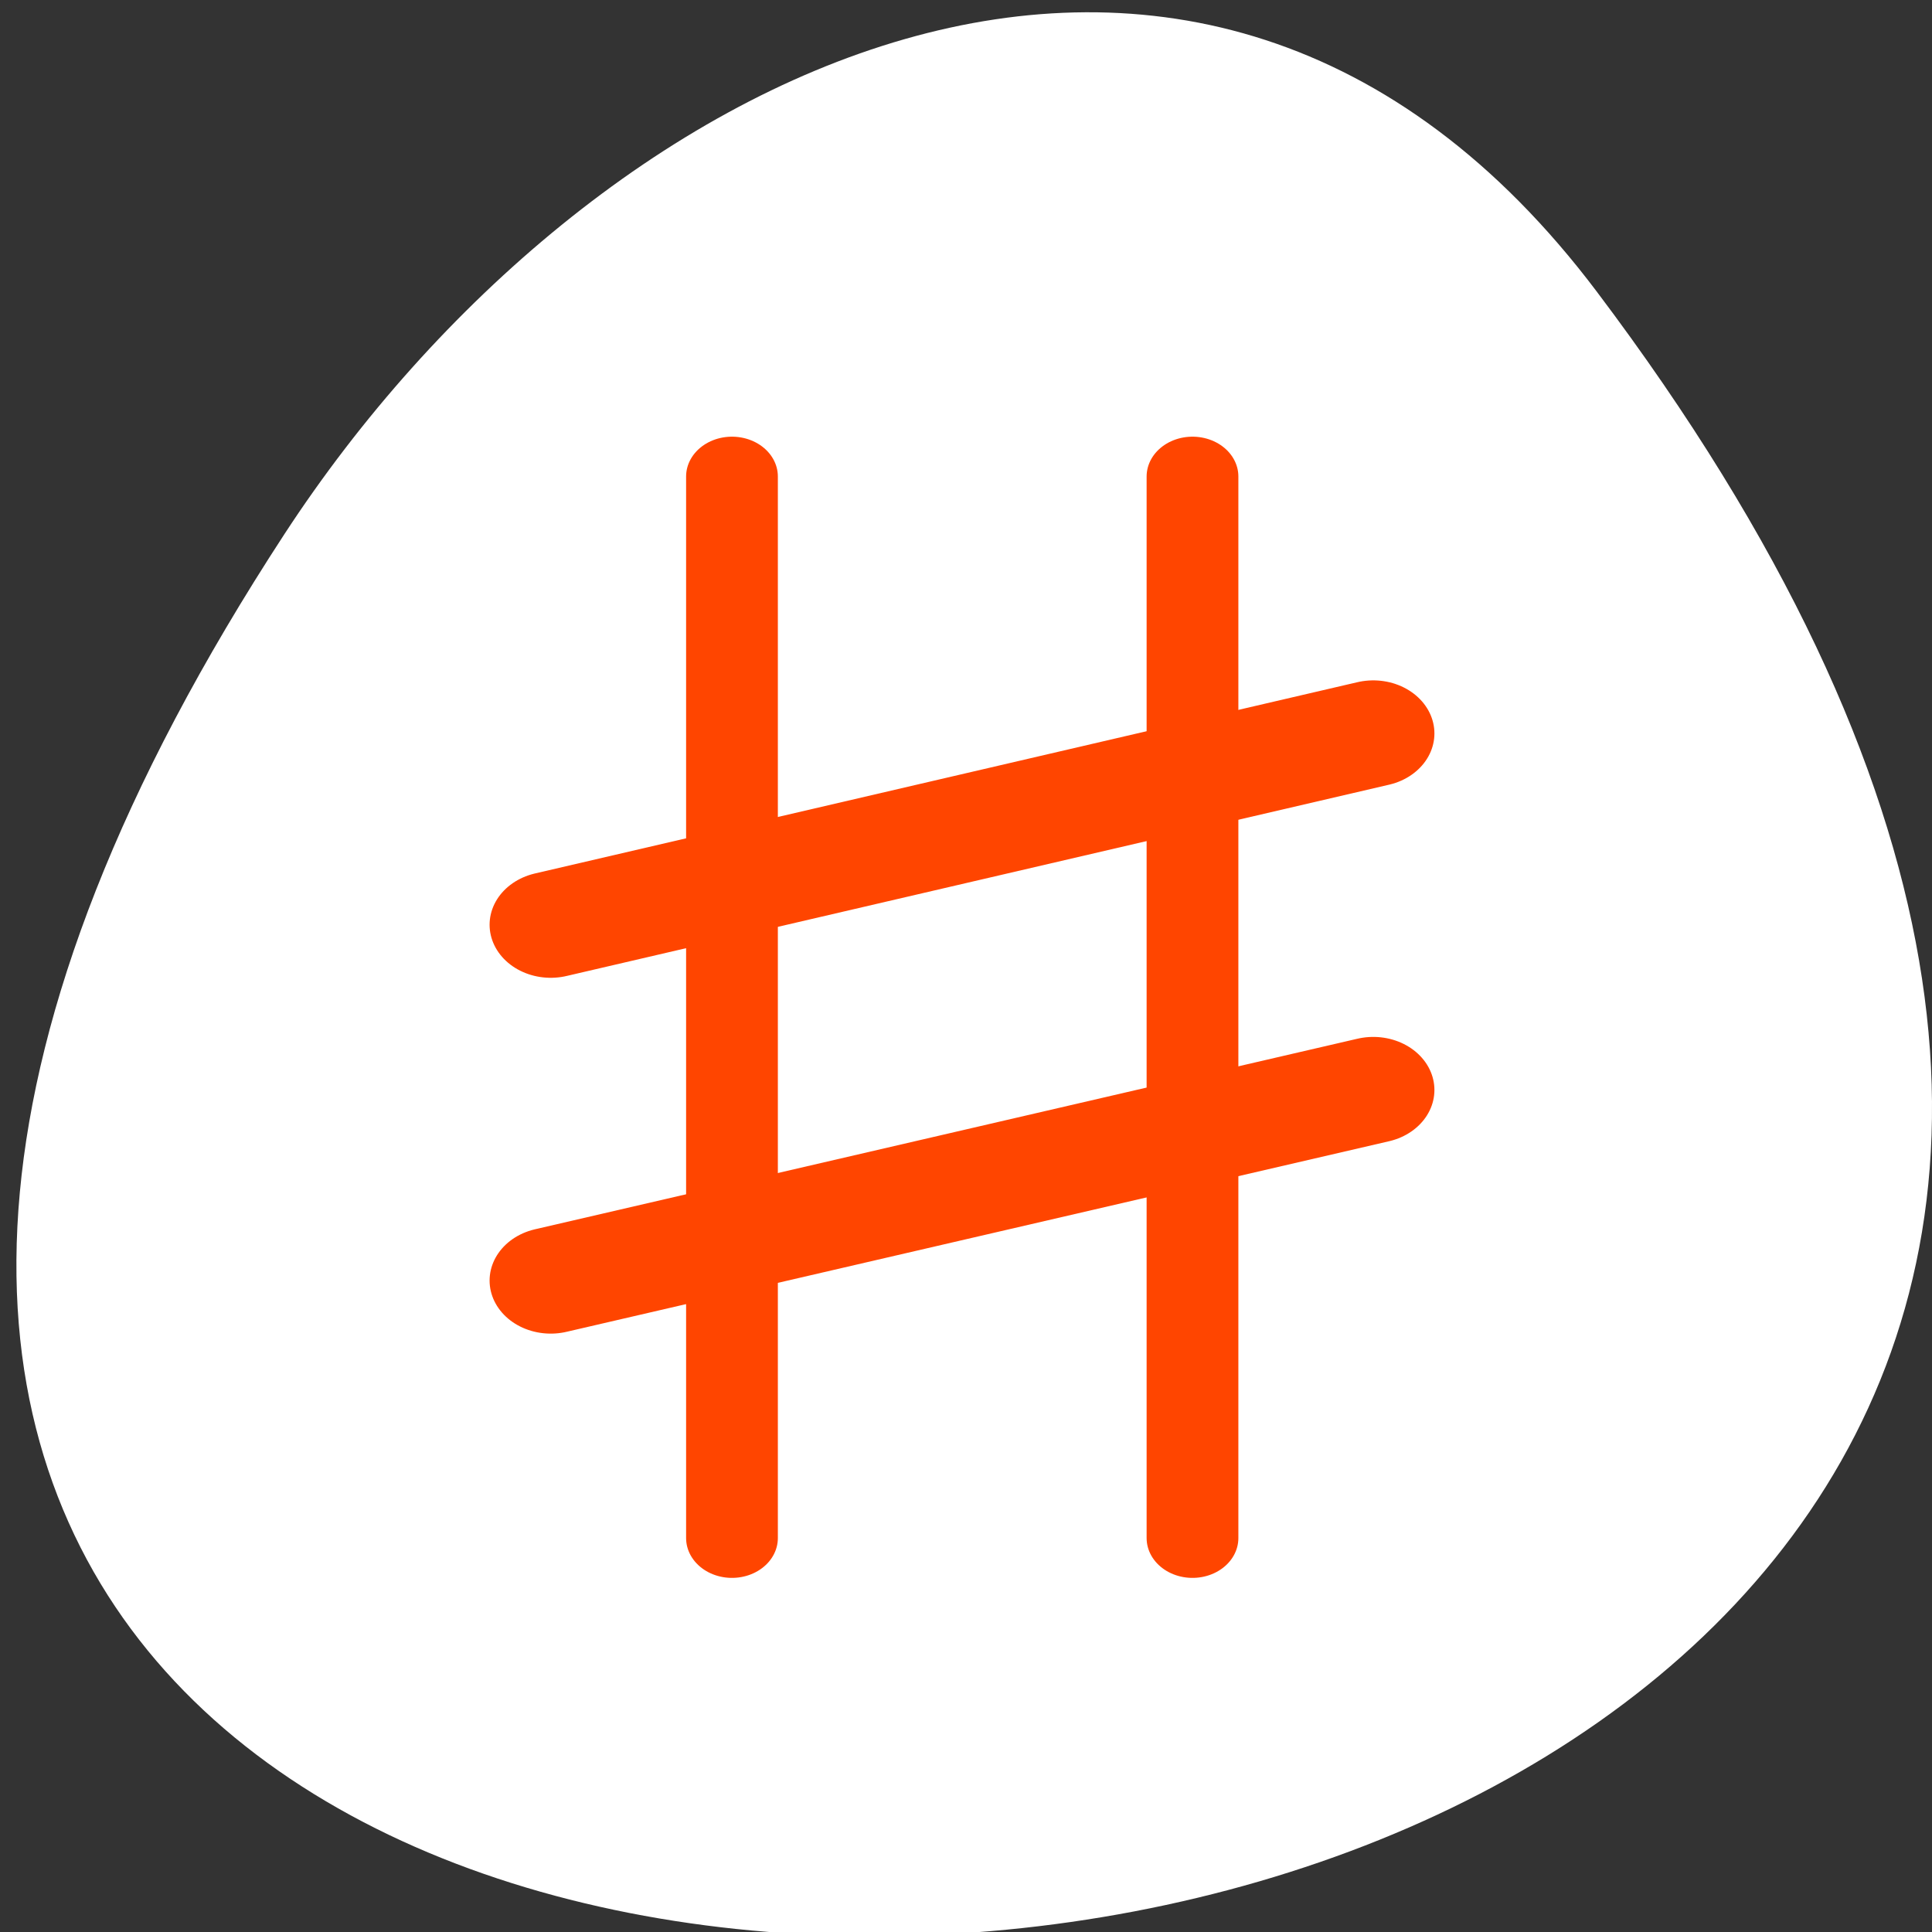 <svg xmlns="http://www.w3.org/2000/svg" viewBox="0 0 256 256"><rect x="0" y="0" width="256" height="256" fill="#333333" stroke="none"/><defs><clipPath><path d="m -24 13 c 0 1.105 -0.672 2 -1.5 2 -0.828 0 -1.5 -0.895 -1.5 -2 0 -1.105 0.672 -2 1.5 -2 0.828 0 1.5 0.895 1.5 2 z" transform="matrix(15.333 0 0 11.5 415 -125.5)"/></clipPath></defs><path d="m 211.55 38.6 c 200.11 265.25 -350.59 302.94 -173.86 32.17 40.29 -61.728 120.86 -102.43 173.86 -32.17 z" style="fill:#fff;color:#000"/><g transform="matrix(3.406 0 0 2.956 27.14 44.538)" style="fill:#ff4500;stroke:#ff4500;stroke-linecap:round;stroke-linejoin:round"><path d="m 13.742 10.122 v 43.26 m 16.287 -43.26 v 43.26" transform="matrix(1.1 0 0 1.1 5.392 -4.842)" style="stroke-width:3.245"/><path d="m 13.457 26.385 l 32 -8.575 m -32 24.525 l 32 -8.543" style="stroke-width:4.757"/></g></svg>